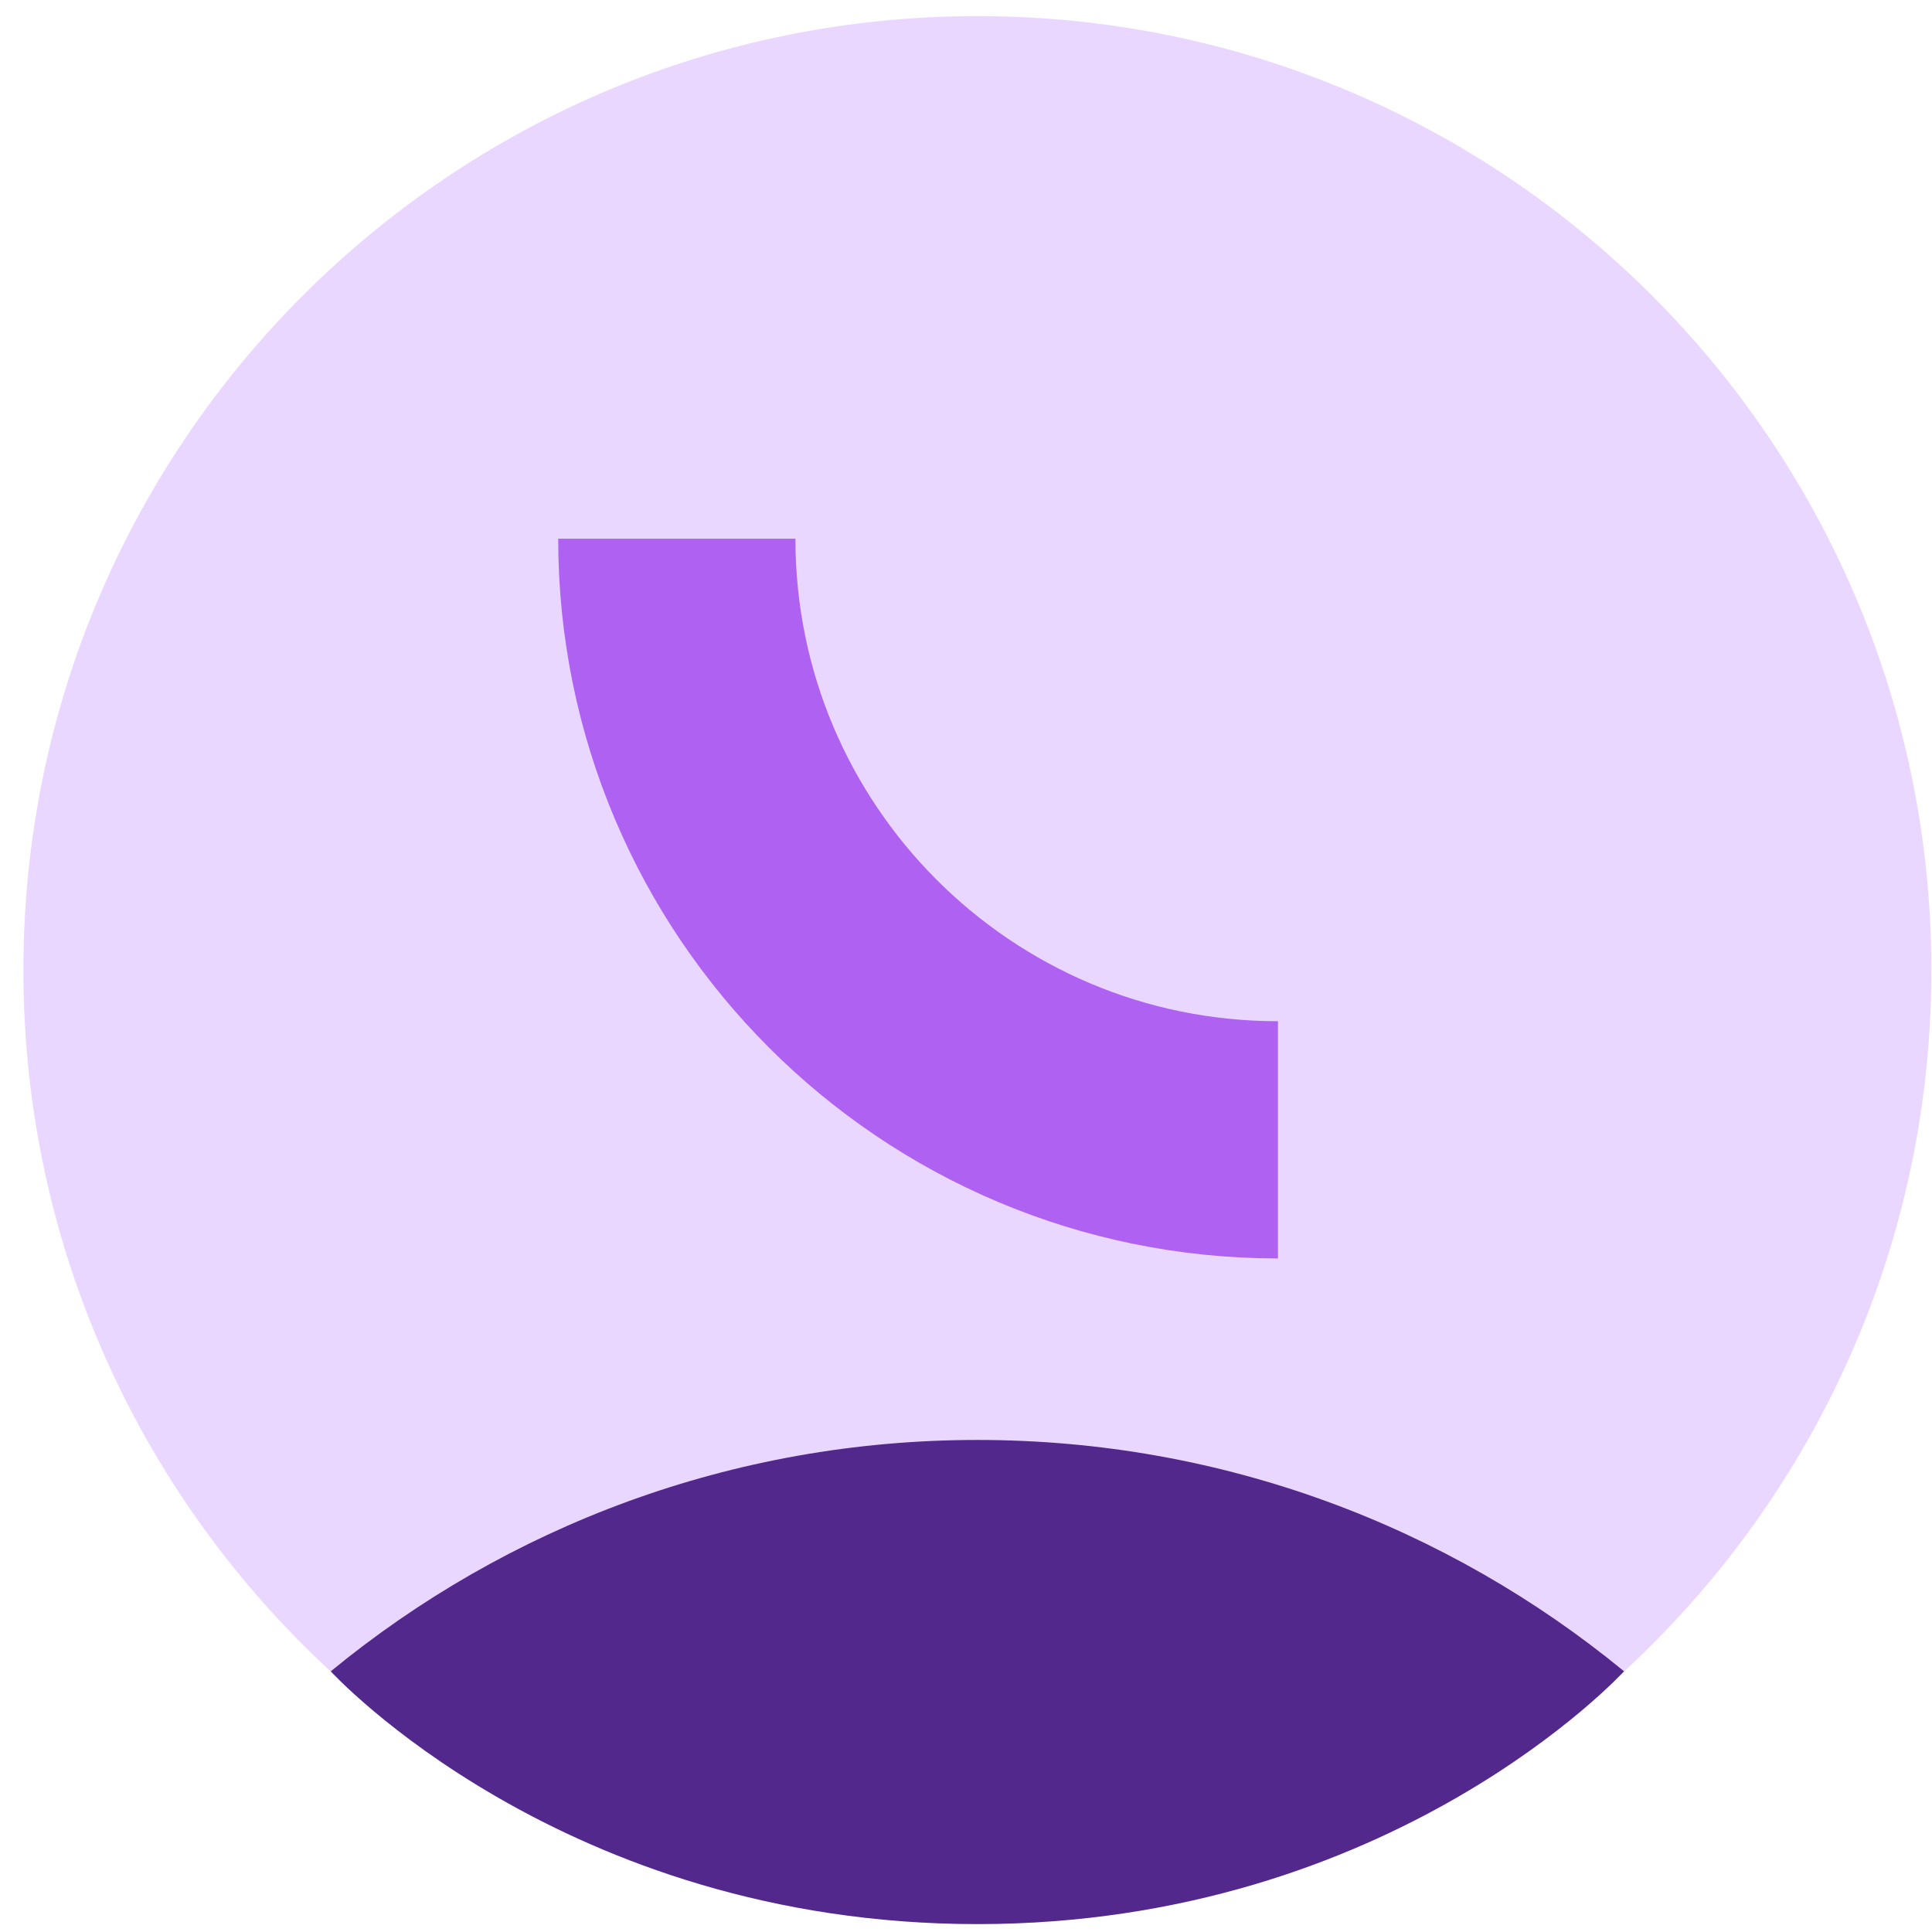 <svg width="73" height="73" viewBox="0 0 73 73" fill="none" xmlns="http://www.w3.org/2000/svg">
<path d="M36.93 72.701C56.838 72.701 72.976 56.563 72.976 36.655C72.976 16.748 56.838 0.609 36.93 0.609C17.023 0.609 0.884 16.748 0.884 36.655C0.884 56.563 17.023 72.701 36.93 72.701Z" fill="#EAD7FF"/>
<path d="M48.287 43.068C35.743 43.068 25.573 32.899 25.573 20.355" stroke="#AF61F2" stroke-width="8.963" stroke-miterlimit="10"/>
<path d="M61.364 63.149C54.716 57.687 46.207 54.408 36.932 54.408C27.655 54.408 19.145 57.688 12.497 63.151C12.497 63.151 21.224 72.701 36.932 72.701C52.64 72.701 61.364 63.149 61.364 63.149Z" fill="#53288C"/>
</svg>
